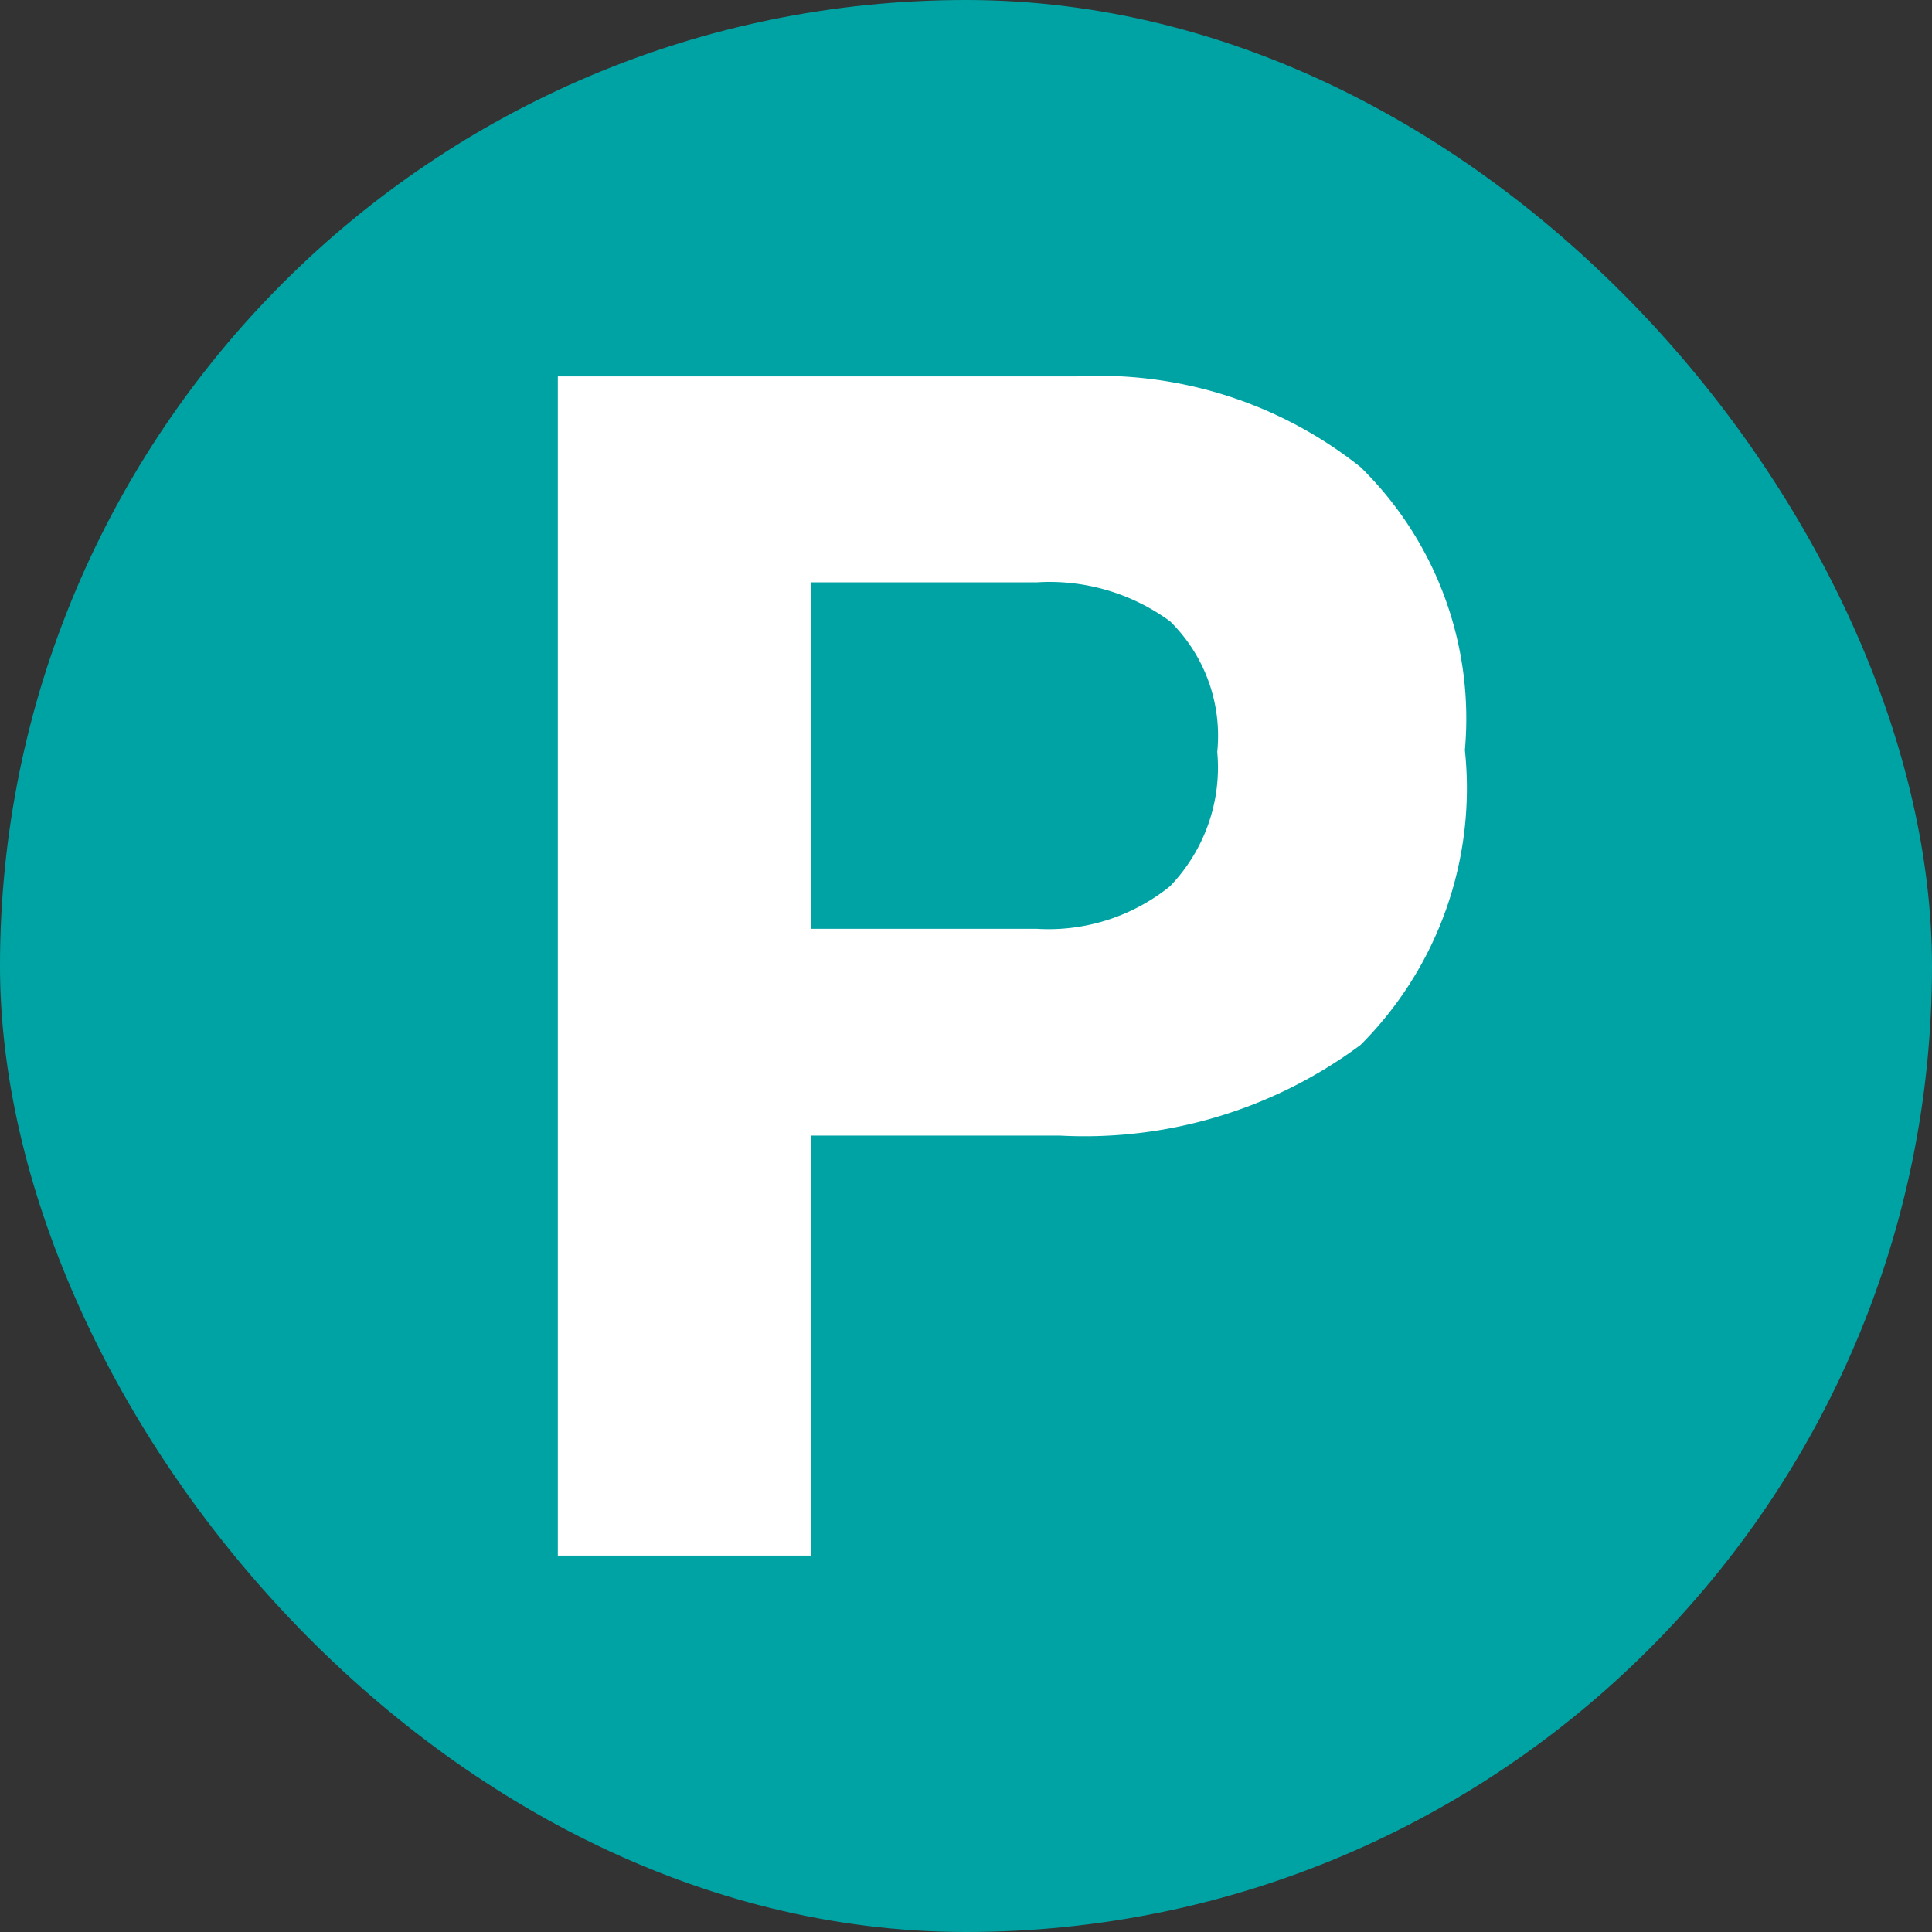 <svg viewBox="-3.15 -3.15 21.3 21.3" xmlns="http://www.w3.org/2000/svg" fill="#fff" stroke="#fff" stroke-width="0">
    <rect x="-3.15" y="-3.15" width="21.3" height="21.3" fill="#333333" stroke="none"/>
    <rect x="-3.15" y="-3.15" width="21.3" height="21.3" rx="10.65" fill="#00a3a4" stroke="none" />
    <path
        d="M11.85 8.37a5.1 5.1 0 0 1-3.31 1H5.79V14H3V1h5.72a4.63 4.63 0 0 1 3.13 1A3.88 3.88 0 0 1 13 5.12a4 4 0 0 1-1.15 3.25zM9.75 3.7a2.25 2.25 0 0 0-1.47-.43H5.79v3.82h2.49a2.13 2.13 0 0 0 1.47-.47c.38-.395.57-.935.52-1.48a1.77 1.77 0 0 0-.52-1.44z"
        stroke="none" />
</svg>
